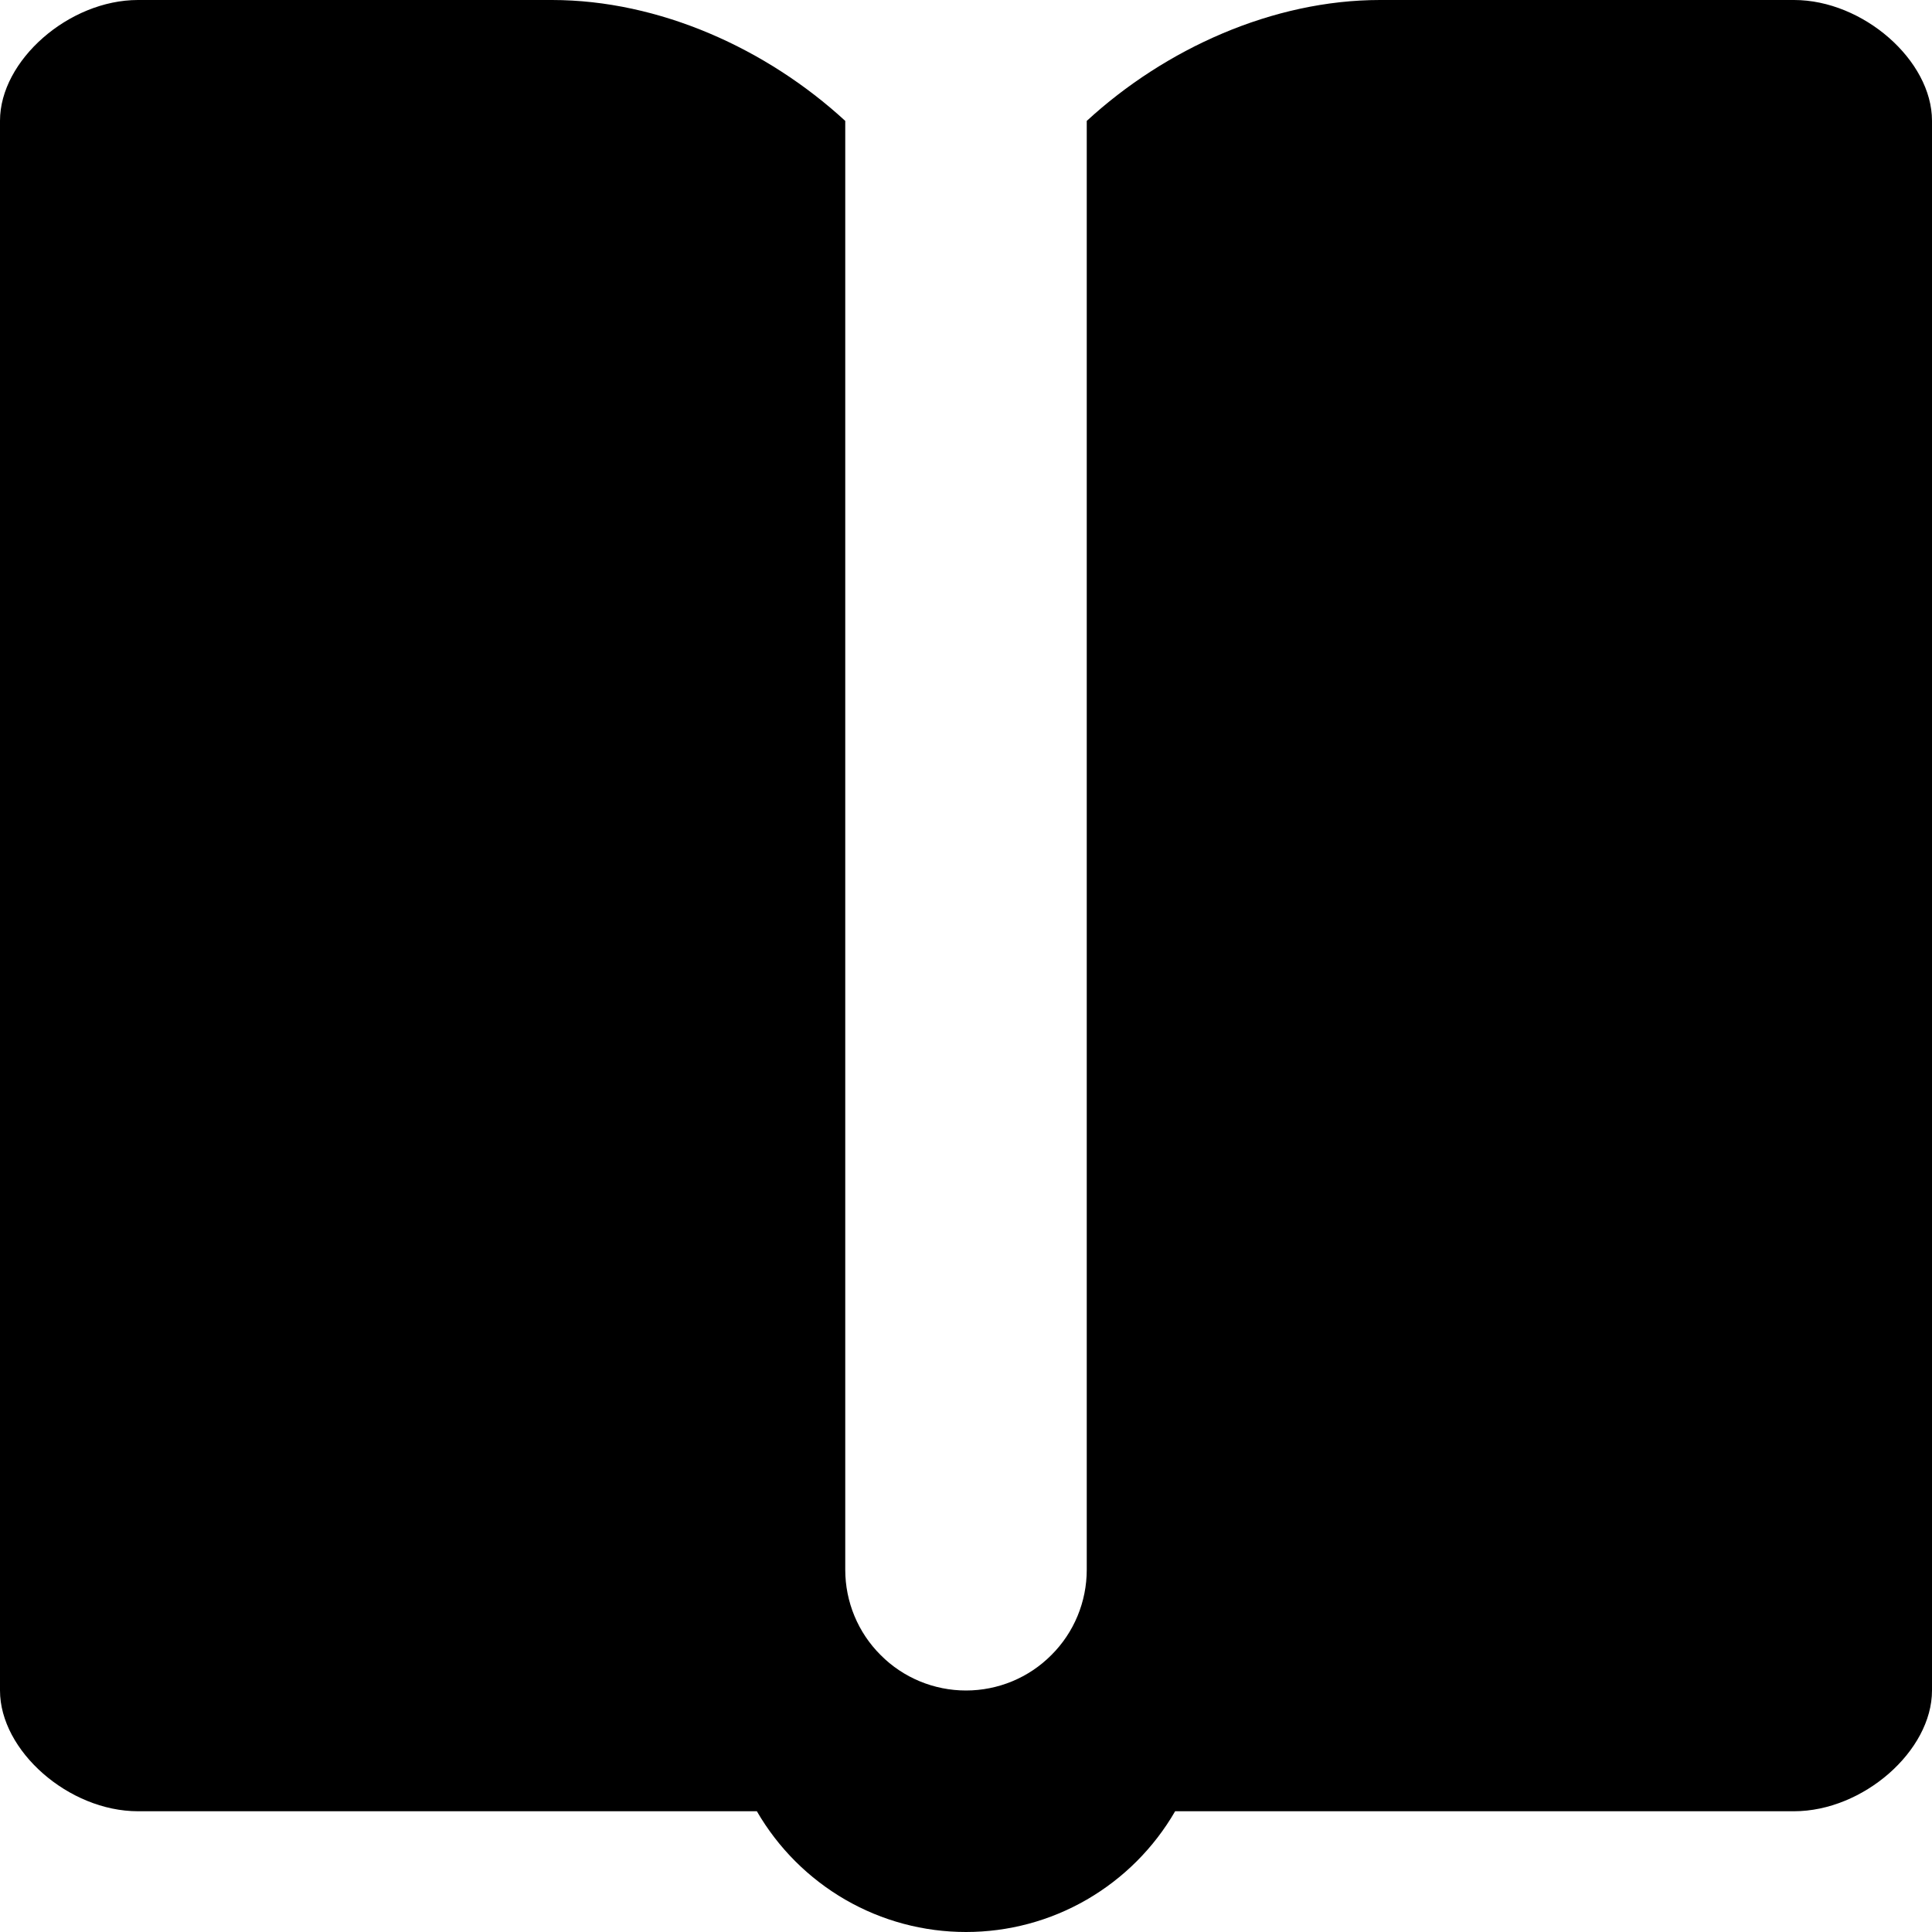 <svg width="12" height="12" viewBox="0 0 12 12" fill="currentColor"
    xmlns="http://www.w3.org/2000/svg">
    <path fill-rule="evenodd" clip-rule="evenodd" d="M8.572 0H11.143C11.572 0 12 0.375 12 0.75V10.5C12 10.875 11.572 11.25 11.143 11.25H7.299C7.167 11.478 6.978 11.667 6.75 11.799C6.522 11.931 6.263 12 6 12C5.737 12 5.478 11.931 5.25 11.799C5.022 11.667 4.833 11.478 4.701 11.25H0.857C0.427 11.25 0 10.875 0 10.5V0.75C0 0.375 0.428 0 0.857 0H3.428C4.096 0 4.763 0.303 5.25 0.751V9.75C5.25 9.949 5.329 10.14 5.47 10.28C5.61 10.421 5.801 10.5 6 10.5C6.199 10.5 6.39 10.421 6.53 10.28C6.671 10.14 6.75 9.949 6.75 9.75V0.751C7.237 0.303 7.905 0 8.572 0Z" fill="currentColor"/>
</svg>
